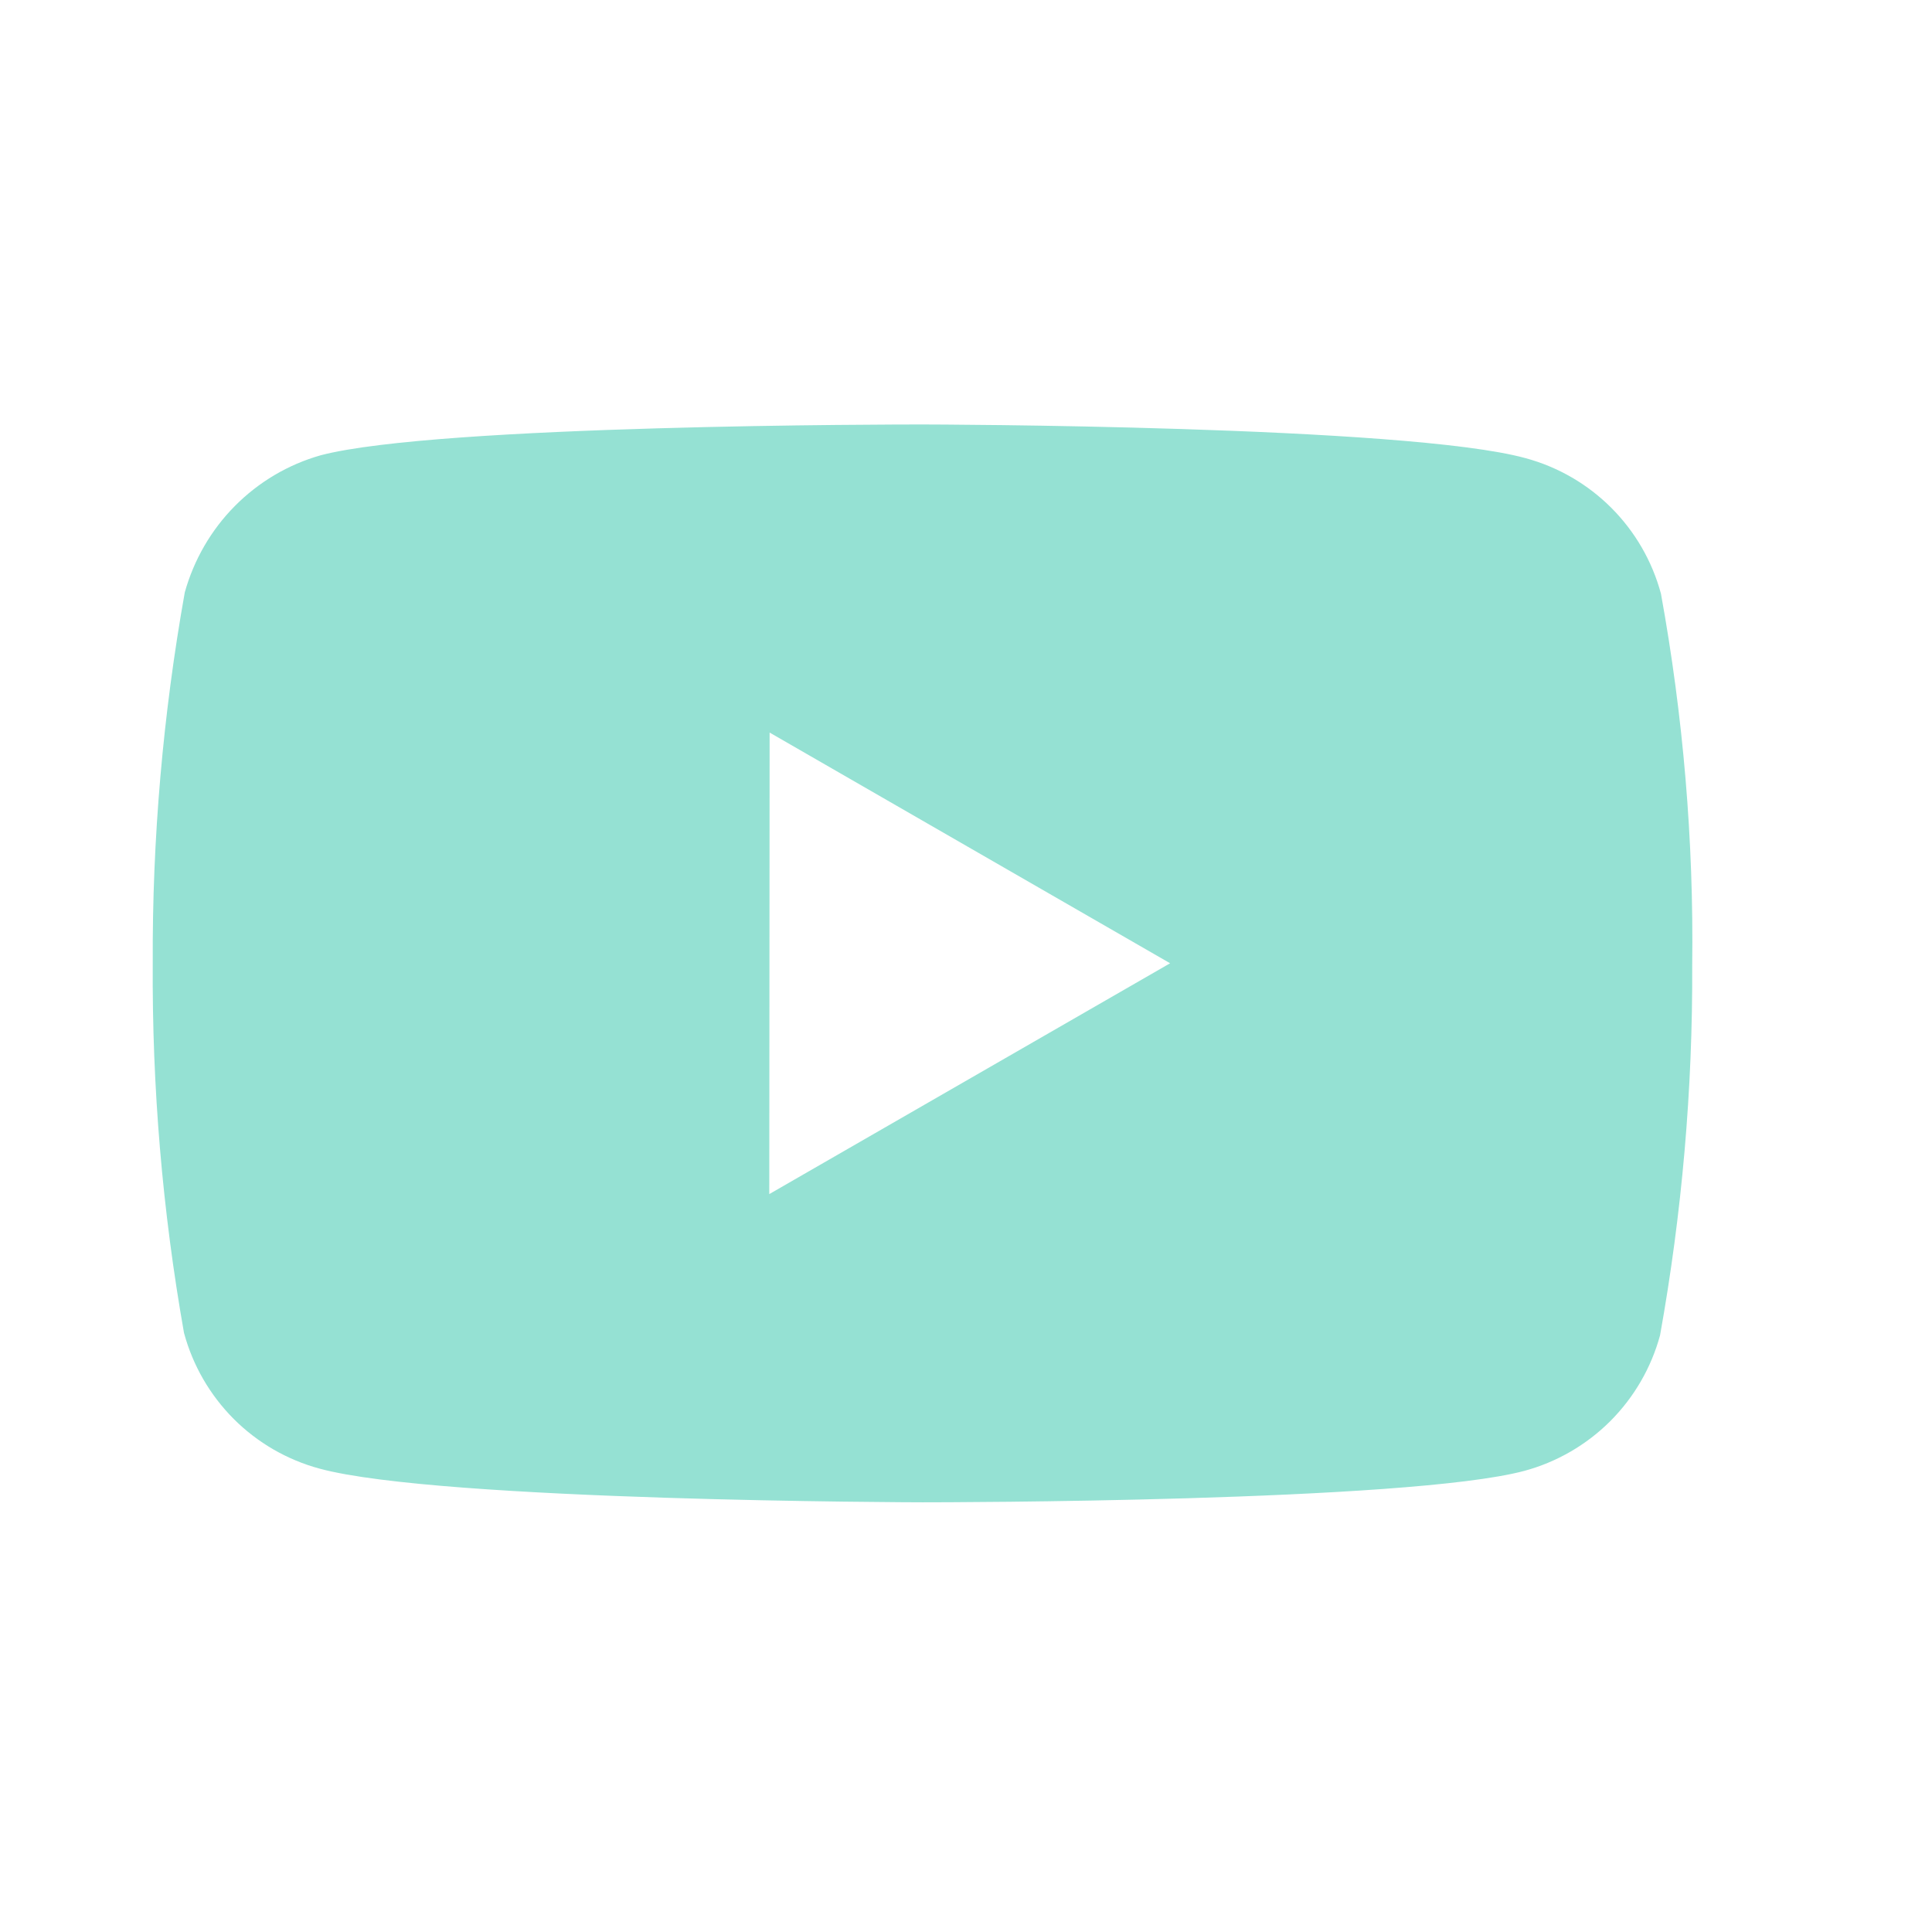 <svg width="17" height="17" viewBox="0 0 17 17" fill="none" xmlns="http://www.w3.org/2000/svg">
<path d="M8.126 13.219H8.112C8.07 13.219 3.872 13.21 2.813 12.923C2.527 12.846 2.266 12.695 2.056 12.485C1.847 12.275 1.696 12.014 1.619 11.728C1.429 10.654 1.337 9.564 1.344 8.473C1.339 7.38 1.434 6.288 1.626 5.212C1.706 4.926 1.857 4.664 2.066 4.453C2.276 4.241 2.536 4.087 2.822 4.006C3.852 3.735 7.934 3.735 8.108 3.735H8.122C8.165 3.735 12.374 3.743 13.422 4.031C14.004 4.188 14.458 4.642 14.615 5.224C14.811 6.303 14.904 7.397 14.89 8.494C14.895 9.585 14.8 10.675 14.607 11.75C14.529 12.036 14.378 12.296 14.168 12.506C13.958 12.715 13.697 12.866 13.411 12.943C12.383 13.216 8.299 13.219 8.126 13.219ZM6.772 6.446L6.769 10.507L10.296 8.476L6.772 6.446Z" fill="#95E1D3"/>
</svg>
